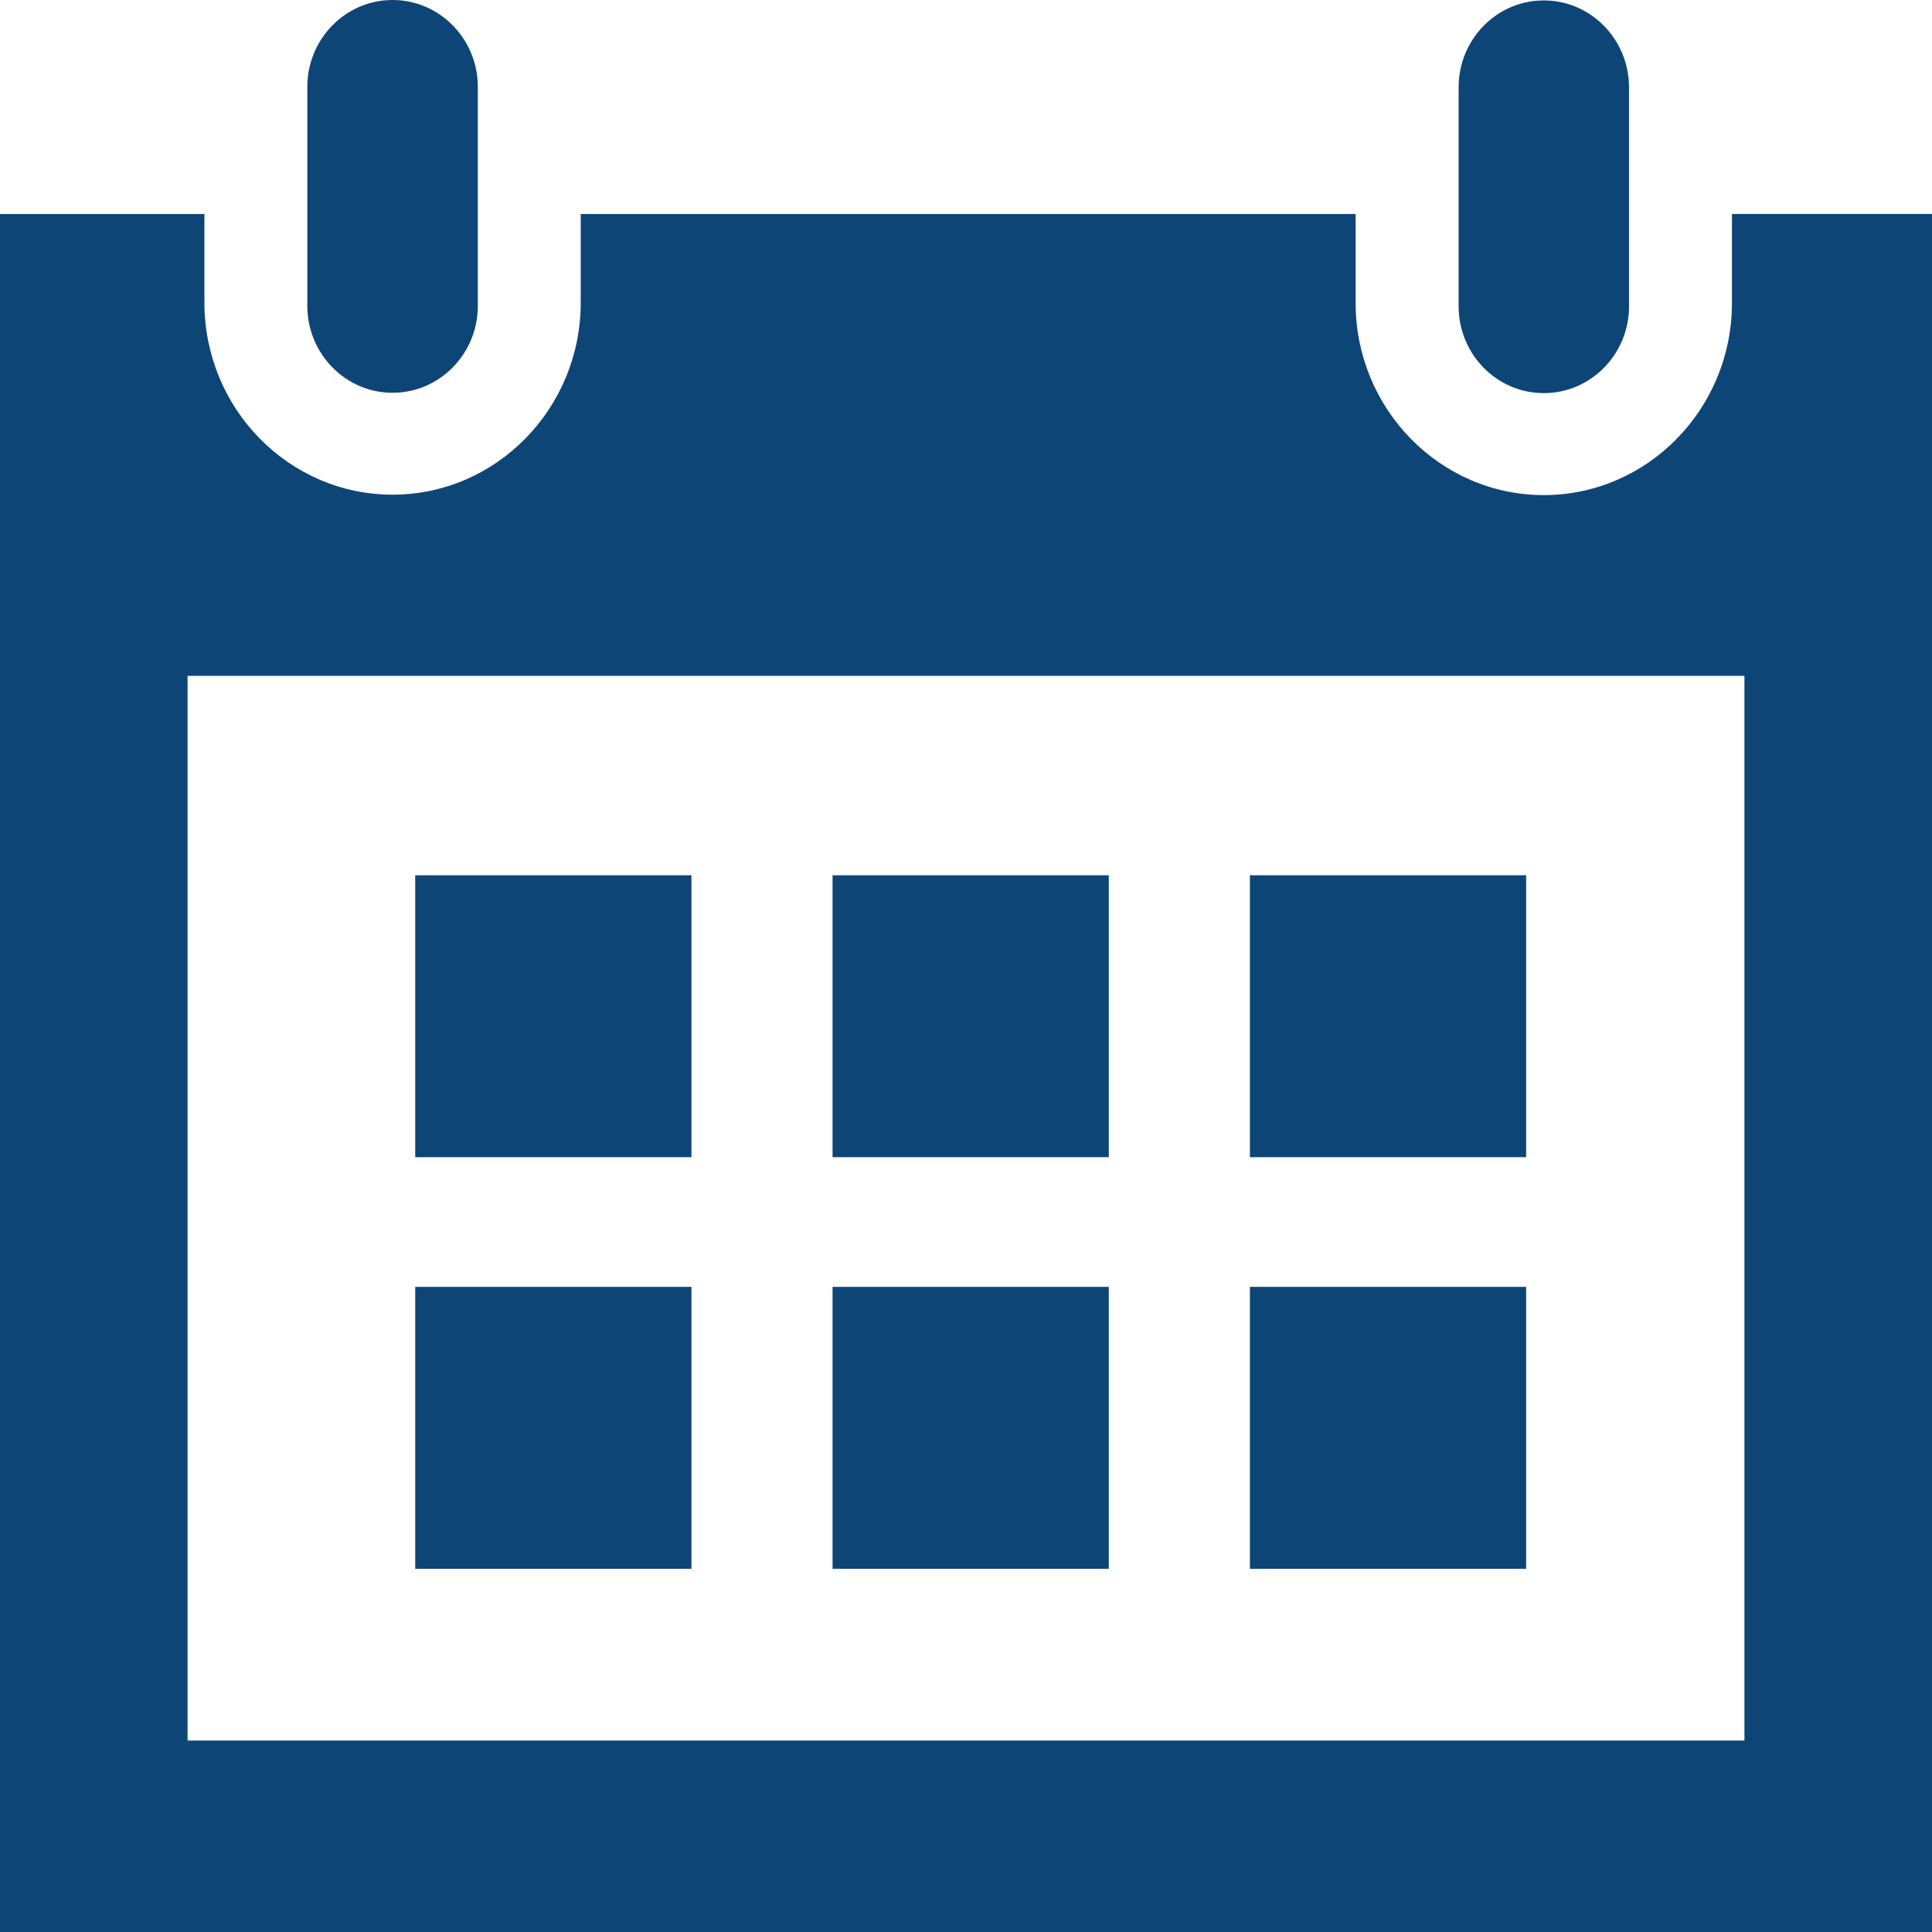 <svg width="46" height="46" viewBox="0 0 46 46" xmlns="http://www.w3.org/2000/svg"><title>icon-calendar</title><path d="M16.463 27.552H9.886V20.84h6.577v6.712zM26.4 20.84h-6.577v6.712H26.4V20.84zm9.937 0H29.76v6.712h6.577V20.84zm-19.874 9.8H9.886v6.712h6.577V30.64zm9.937 0h-6.577v6.712H26.4V30.64zm9.937 0H29.76v6.712h6.577V30.64zm2.45-23.35c0 1.144-.91 2.07-2.03 2.07-1.12 0-2.028-.926-2.028-2.07V2.08c0-1.143.907-2.07 2.027-2.07s2.03.927 2.03 2.07v5.21zm-27.41-5.22c0-1.143-.91-2.07-2.03-2.07-1.12 0-2.03.927-2.03 2.07v5.21c0 1.144.91 2.072 2.03 2.072 1.12 0 2.03-.928 2.03-2.07V2.07zm29.86 3.024v2.12c0 2.522-2.01 4.574-4.48 4.574-2.47 0-4.48-2.052-4.48-4.573v-2.12h-18.45v2.11c0 2.522-2.01 4.573-4.48 4.573-2.47 0-4.48-2.05-4.48-4.573v-2.11H0V46h46V5.094h-4.762zm.297 36.348H4.466v-25.35h37.068v25.35z" fill="#0E4577" fill-rule="evenodd"/></svg>
